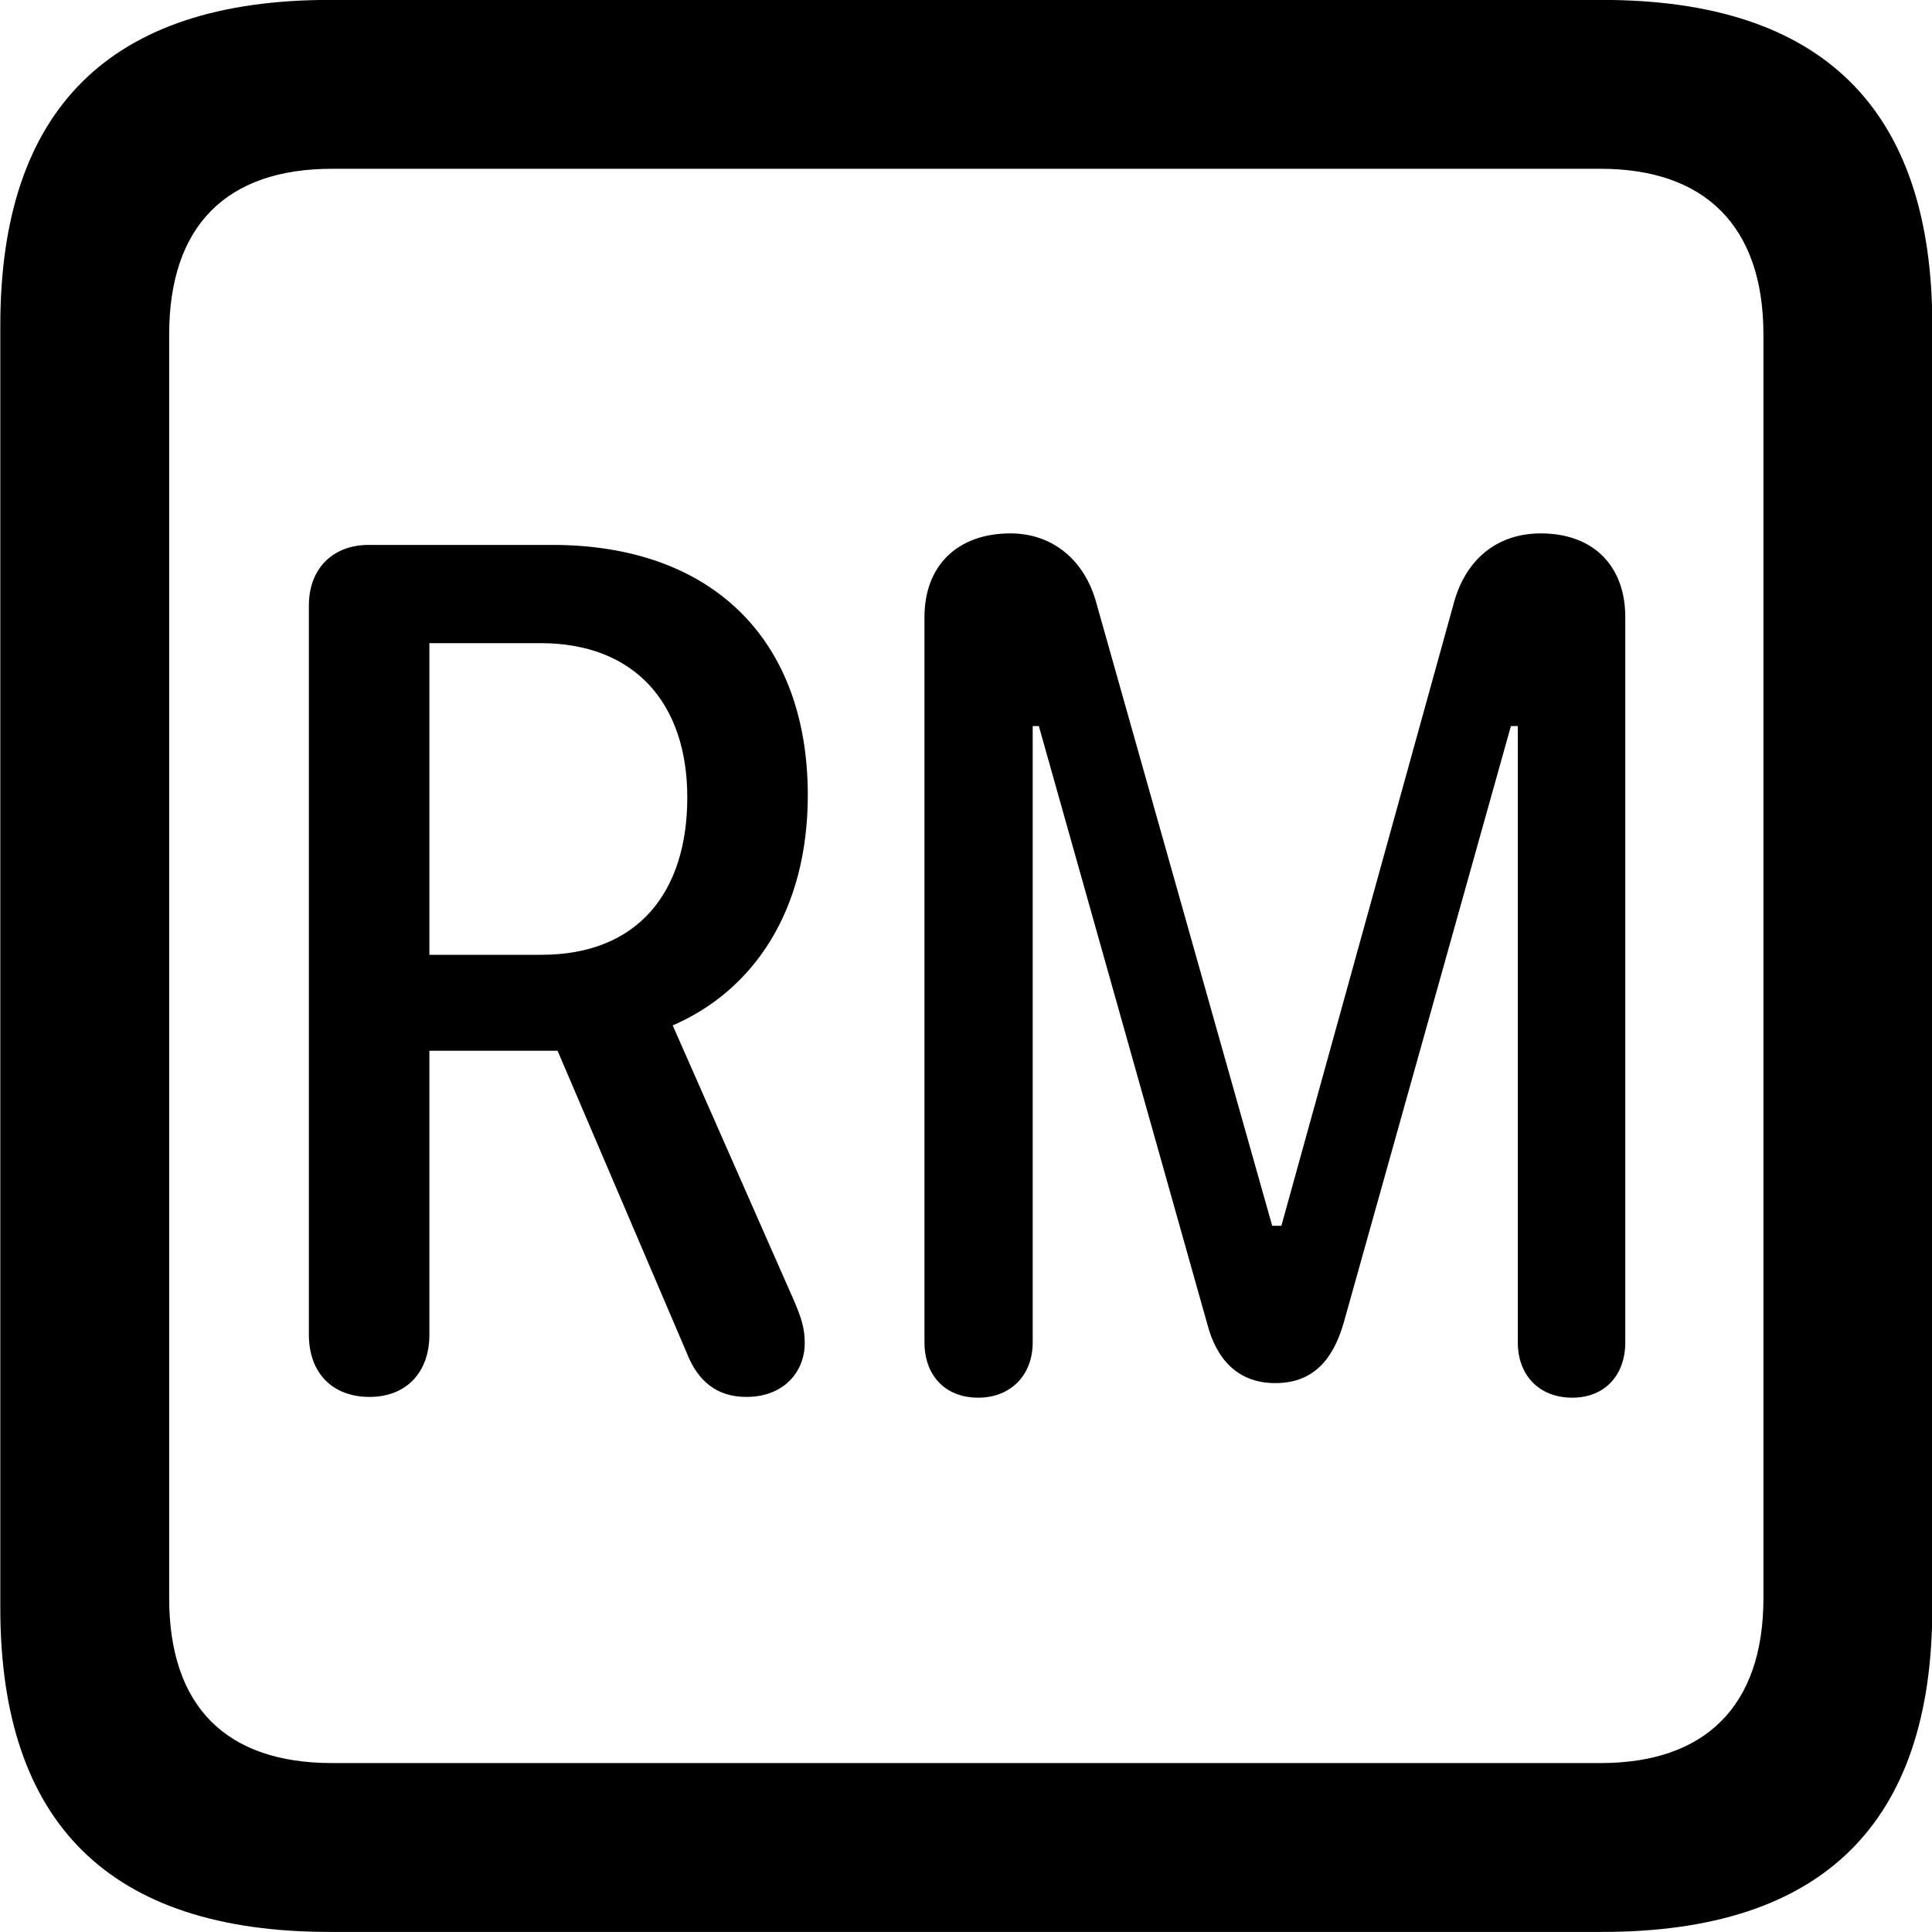 
<svg
    viewBox="0 0 25.17 25.17"
    xmlns="http://www.w3.org/2000/svg"
>
    <path
        fill="inherit"
        d="M4.294 25.169H20.874C23.744 25.169 25.174 23.759 25.174 20.949V4.239C25.174 1.419 23.744 -0.001 20.874 -0.001H4.294C1.434 -0.001 0.004 1.419 0.004 4.239V20.949C0.004 23.759 1.434 25.169 4.294 25.169ZM4.324 22.969C2.954 22.969 2.204 22.239 2.204 20.819V4.359C2.204 2.939 2.954 2.199 4.324 2.199H20.854C22.204 2.199 22.974 2.939 22.974 4.359V20.819C22.974 22.239 22.204 22.969 20.854 22.969ZM12.744 18.209C13.164 18.209 13.454 17.919 13.454 17.489V9.459H13.534L15.734 17.269C15.844 17.679 16.104 18.019 16.614 18.019C17.104 18.019 17.364 17.719 17.504 17.239L19.684 9.459H19.774V17.489C19.774 17.919 20.054 18.209 20.484 18.209C20.904 18.209 21.174 17.919 21.174 17.489V8.039C21.174 7.369 20.754 6.949 20.074 6.949C19.494 6.949 19.084 7.299 18.934 7.879L16.694 15.969H16.574L14.284 7.859C14.134 7.299 13.714 6.949 13.164 6.949C12.474 6.949 12.044 7.369 12.044 8.039V17.489C12.044 17.919 12.314 18.209 12.744 18.209ZM4.814 18.199C5.294 18.199 5.594 17.879 5.594 17.389V13.689H7.264L8.944 17.619C9.094 18.009 9.354 18.199 9.724 18.199C10.214 18.199 10.484 17.869 10.484 17.499C10.484 17.309 10.444 17.169 10.324 16.899L8.764 13.359C9.804 12.909 10.524 11.879 10.524 10.359C10.524 8.339 9.284 7.099 7.194 7.099H4.804C4.334 7.099 4.024 7.409 4.024 7.889V17.389C4.024 17.879 4.324 18.199 4.814 18.199ZM5.594 12.439V8.379H7.044C8.274 8.379 8.954 9.169 8.954 10.389C8.954 11.619 8.314 12.439 7.054 12.439Z"
        fillRule="evenodd"
        clipRule="evenodd"
    />
</svg>
        